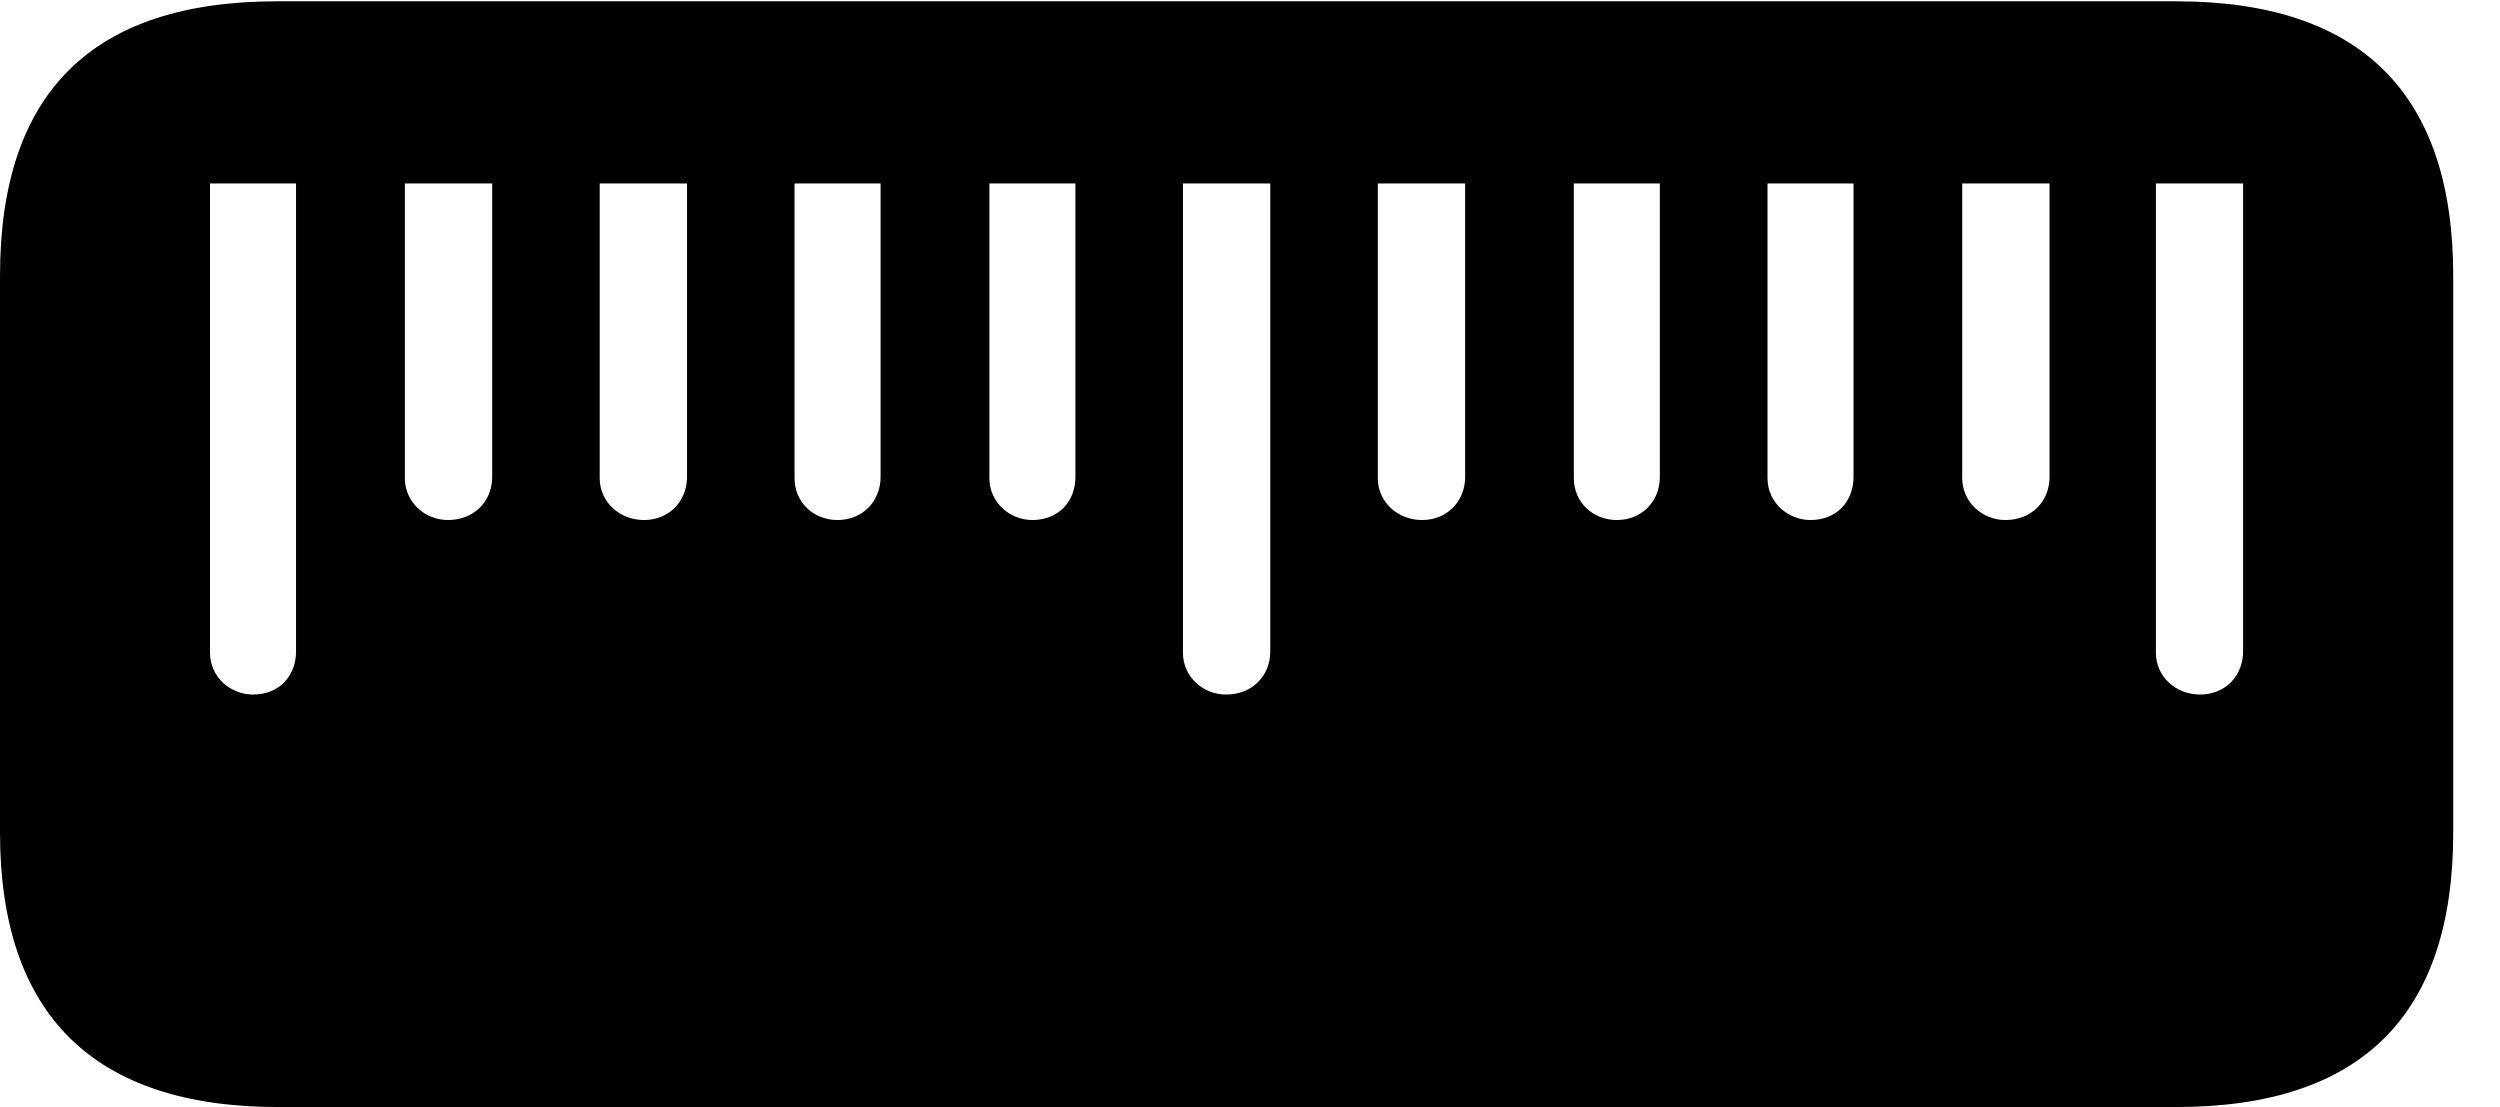 <svg version="1.1" xmlns="http://www.w3.org/2000/svg" xmlns:xlink="http://www.w3.org/1999/xlink" width="19.297" height="8.545" viewBox="0 0 19.297 8.545">
 <g>
  <rect height="8.545" opacity="0" width="19.297" x="0" y="0"/>
  <path d="M18.936 2.129C18.936 0.723 18.223 0.01 16.797 0.01L2.139 0.01C0.713 0.01 0 0.713 0 2.129L0 6.426C0 7.832 0.723 8.545 2.148 8.545L16.797 8.545C18.232 8.545 18.936 7.832 18.936 6.426ZM2.285 1.416L2.285 5.029C2.285 5.215 2.158 5.361 1.953 5.361C1.777 5.361 1.621 5.225 1.621 5.039L1.621 1.416ZM3.799 1.416L3.799 3.682C3.799 3.867 3.662 4.014 3.457 4.014C3.281 4.014 3.125 3.877 3.125 3.691L3.125 1.416ZM5.303 1.416L5.303 3.682C5.303 3.867 5.166 4.014 4.971 4.014C4.785 4.014 4.629 3.877 4.629 3.691L4.629 1.416ZM6.797 1.416L6.797 3.682C6.797 3.867 6.66 4.014 6.465 4.014C6.279 4.014 6.133 3.877 6.133 3.691L6.133 1.416ZM8.301 1.416L8.301 3.682C8.301 3.867 8.174 4.014 7.969 4.014C7.793 4.014 7.637 3.877 7.637 3.691L7.637 1.416ZM9.805 1.416L9.805 5.029C9.805 5.215 9.668 5.361 9.463 5.361C9.287 5.361 9.131 5.225 9.131 5.039L9.131 1.416ZM11.309 1.416L11.309 3.682C11.309 3.867 11.172 4.014 10.977 4.014C10.791 4.014 10.635 3.877 10.635 3.691L10.635 1.416ZM12.812 1.416L12.812 3.682C12.812 3.867 12.676 4.014 12.48 4.014C12.295 4.014 12.148 3.877 12.148 3.691L12.148 1.416ZM14.307 1.416L14.307 3.682C14.307 3.867 14.18 4.014 13.975 4.014C13.799 4.014 13.643 3.877 13.643 3.691L13.643 1.416ZM15.82 1.416L15.82 3.682C15.82 3.867 15.684 4.014 15.479 4.014C15.303 4.014 15.146 3.877 15.146 3.691L15.146 1.416ZM17.314 1.416L17.314 5.029C17.314 5.215 17.178 5.361 16.982 5.361C16.797 5.361 16.641 5.225 16.641 5.039L16.641 1.416Z" fill="currentColor"/>
 </g>
</svg>
